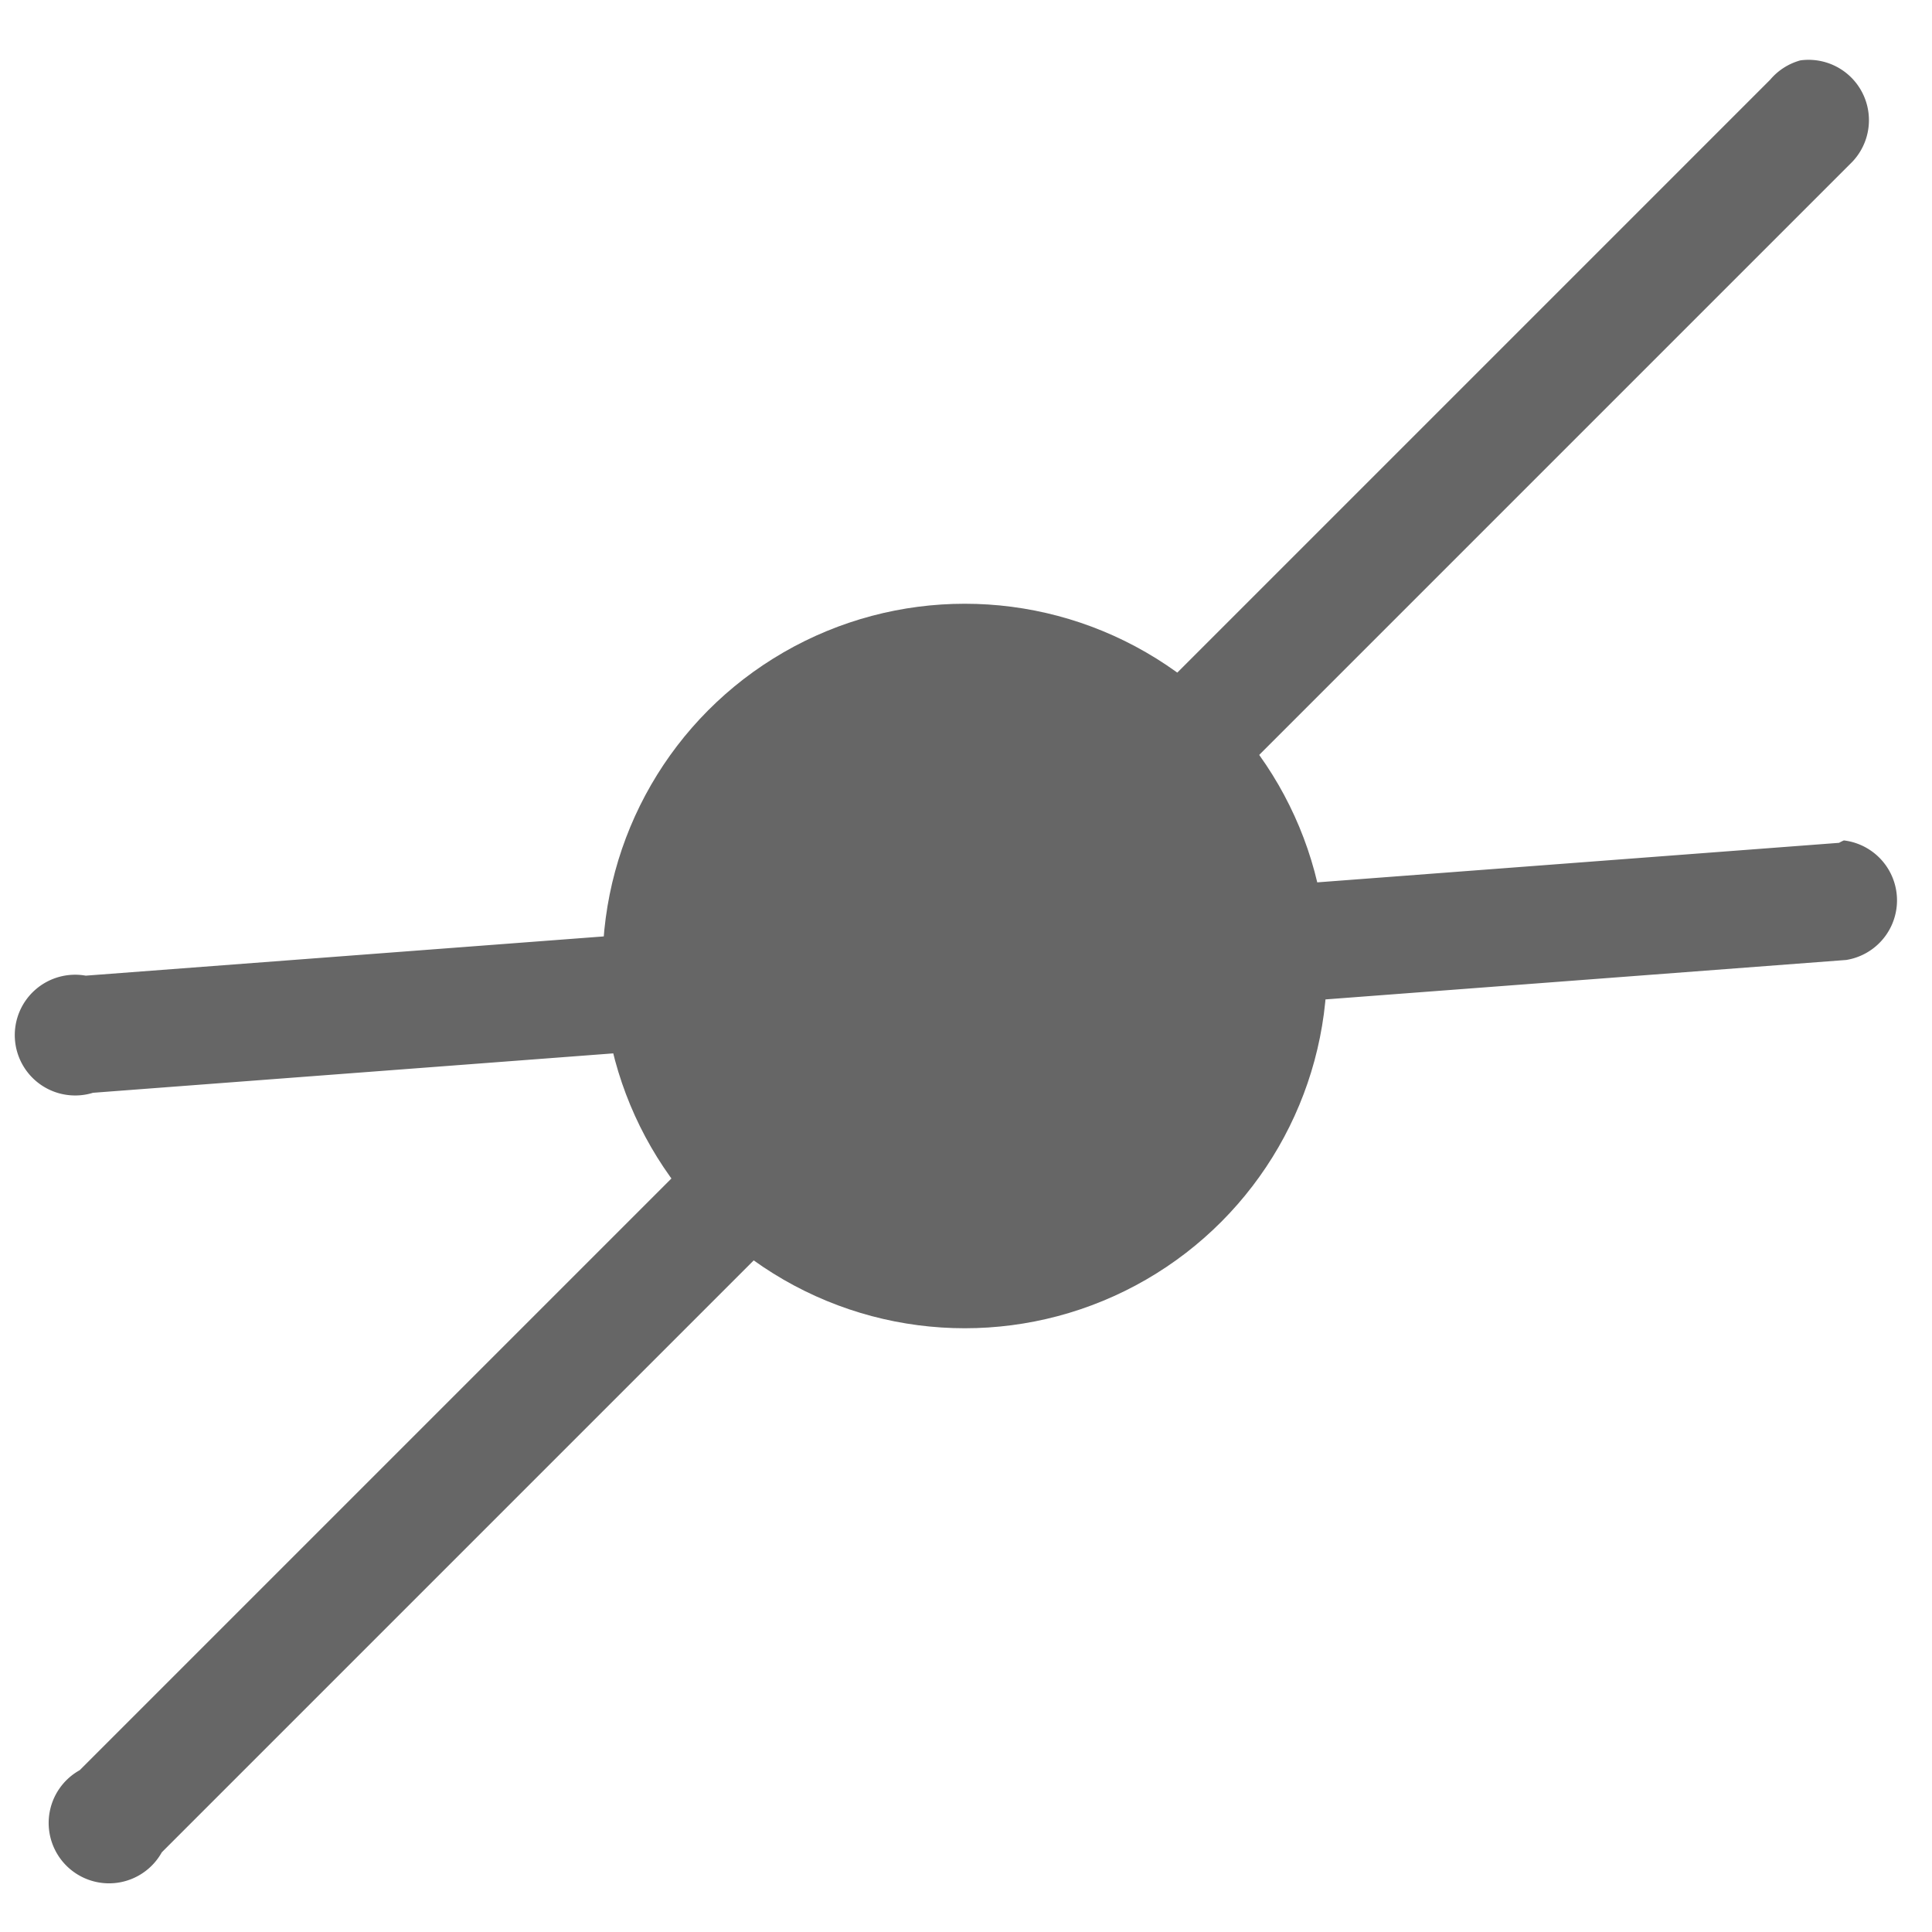 <svg xmlns="http://www.w3.org/2000/svg" width="16" height="16" version="1.1" viewBox="0 0 16 16">
 <g transform="translate(-889,-527.36)">
  <rect style="fill:none" width="16" height="16" x="889" y="527.36"/>
  <path style="fill:#666666" d="M 903.91,527.86 A 0.5,0.5 0 0 0 903.66,528.02 L 889.66,542.02 A 0.5,0.5 0 1 0 890.34,542.7 L 904.34,528.7 A 0.5,0.5 0 0 0 903.91,527.86 Z"/>
  <path style="fill:#666666" d="M 904.27,534.32 A 0.5,0.5 0 0 0 904.23,534.34 L 889.71,535.44 A 0.5,0.5 0 1 0 889.77,536.41 L 904.29,535.31 A 0.5,0.5 0 0 0 904.27,534.32 Z"/>
  <circle style="fill:#666666;fill-rule:evenodd" cx="896.99" cy="535.36" r="3"/>
 </g>
</svg>
